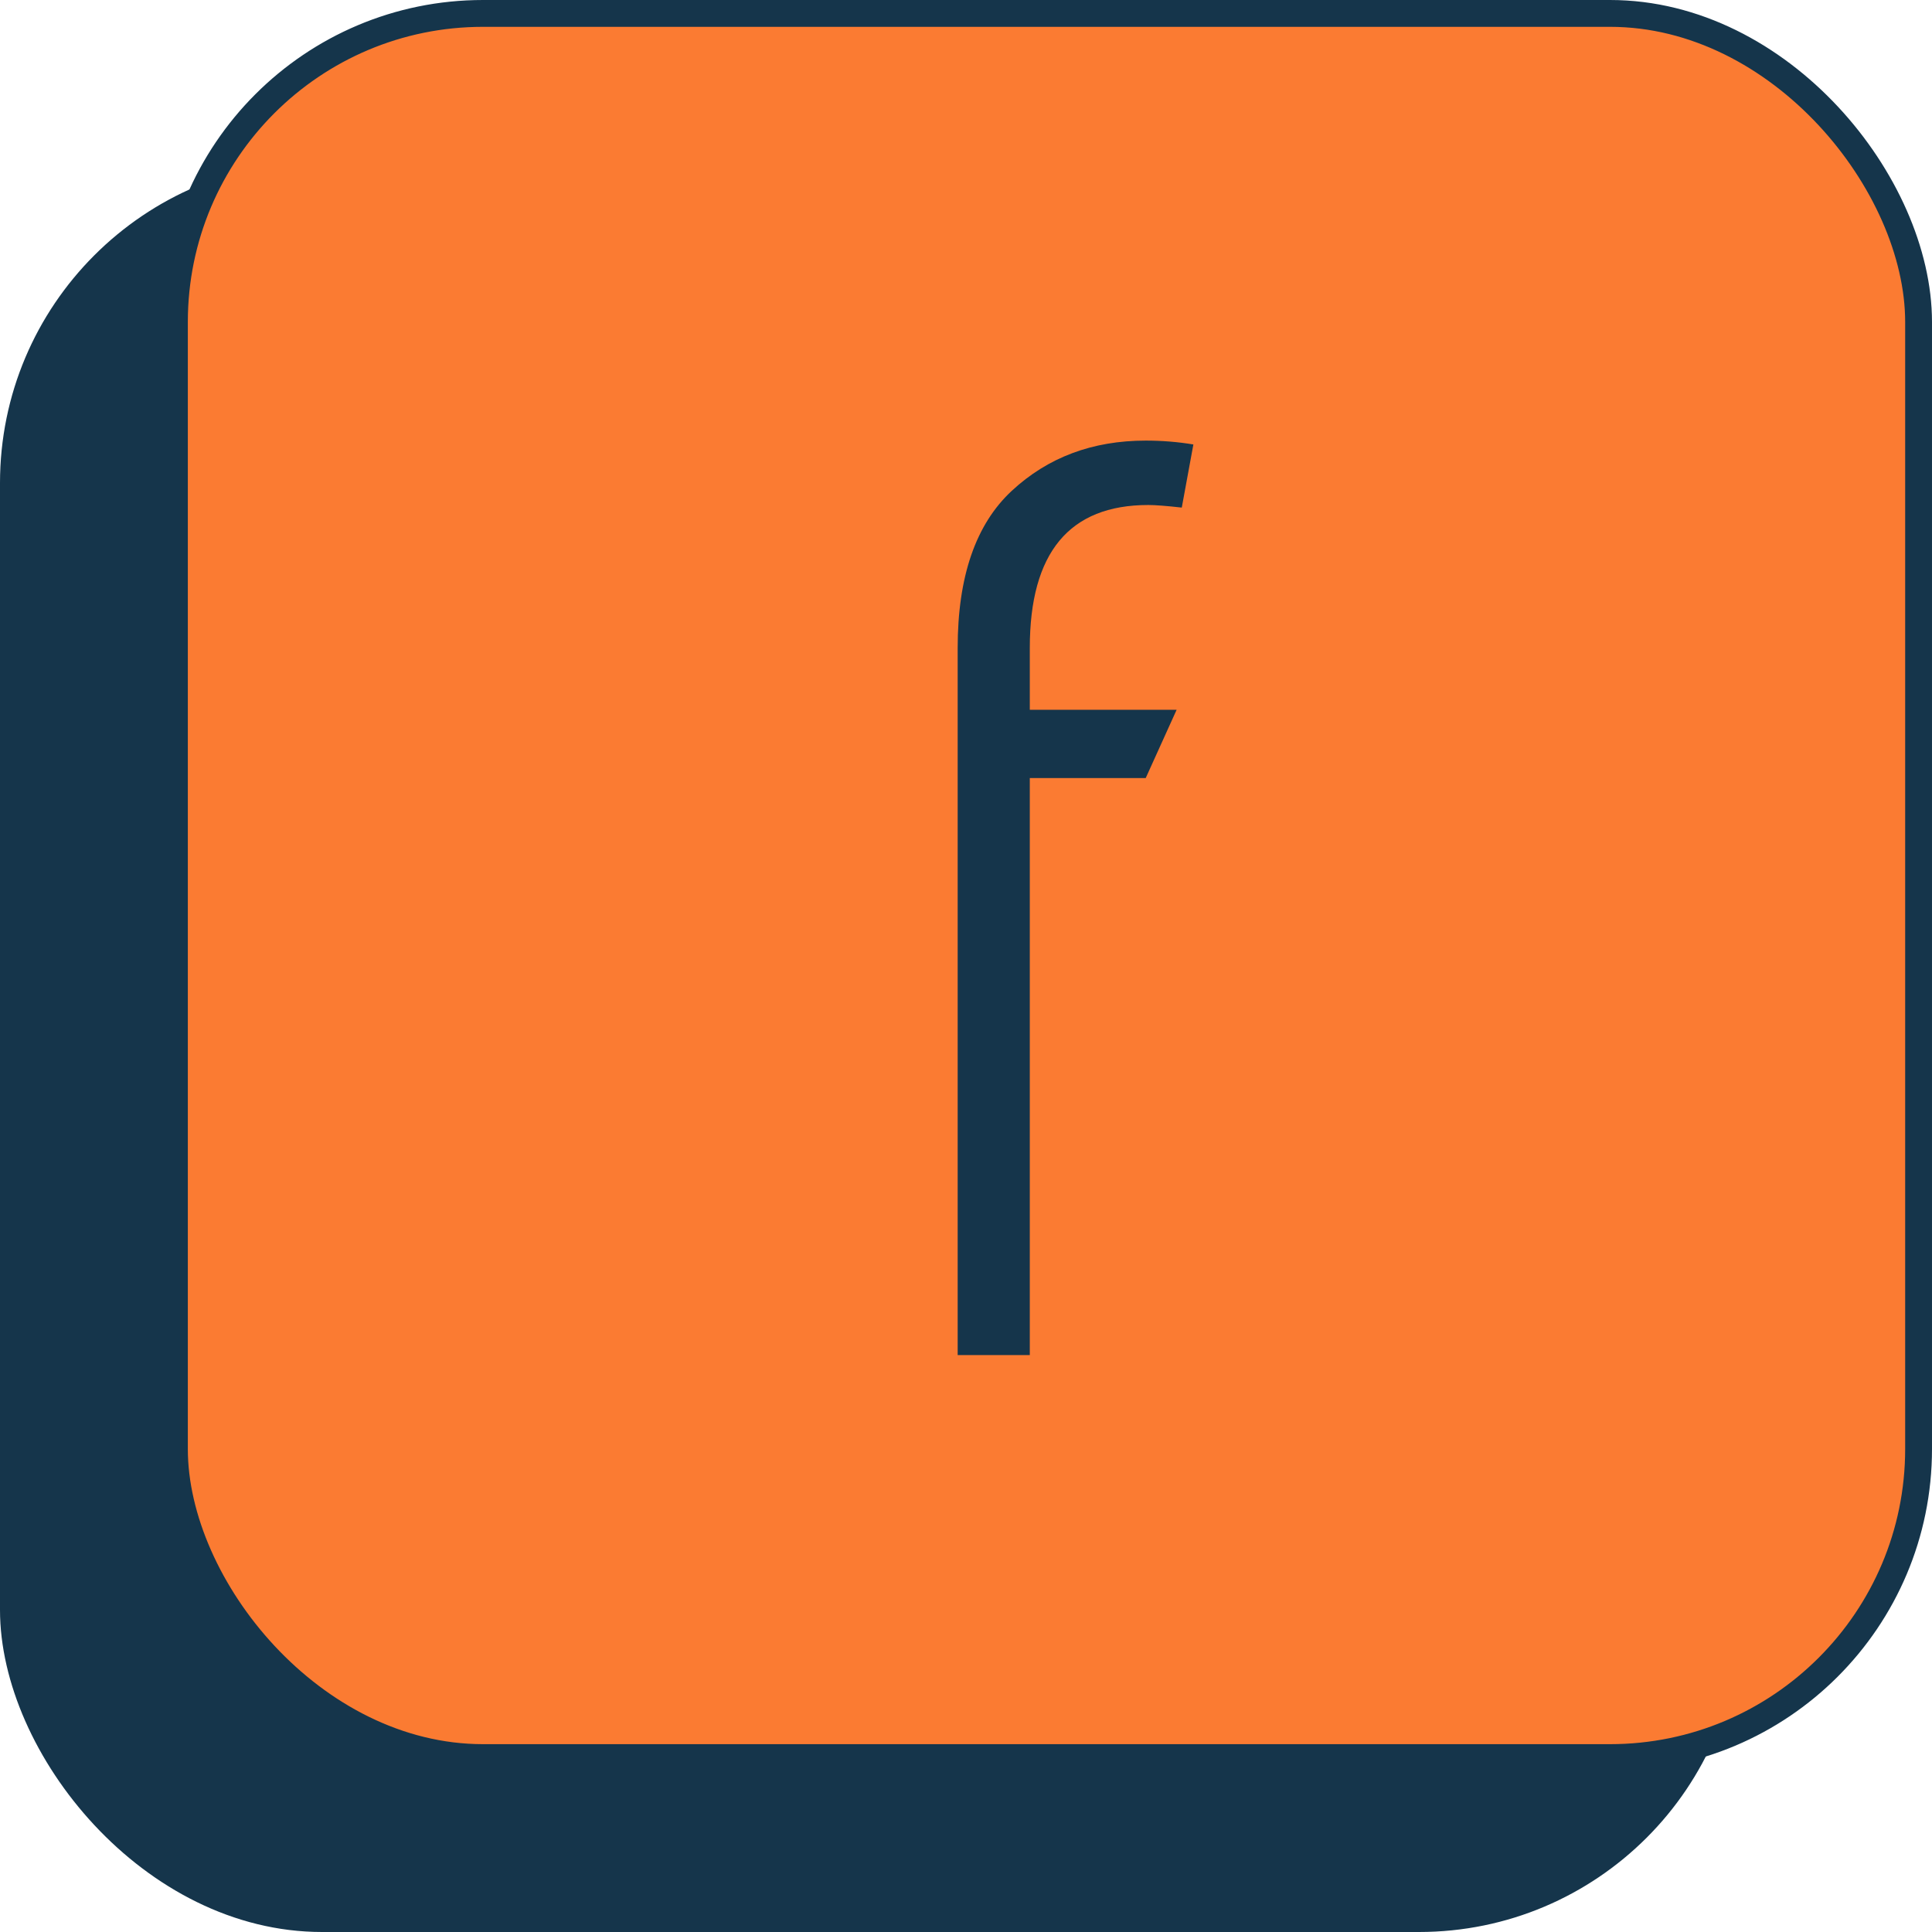 <svg width="144" height="144" viewBox="0 0 144 144" fill="none" xmlns="http://www.w3.org/2000/svg">
<rect y="12" width="129.763" height="132" rx="24" fill="#15354B"/>
<rect x="13" y="1" width="130" height="130" rx="23" fill="#FB7B32" stroke="#15354B" stroke-width="2"/>
<path d="M71.379 48.296C71.379 42.984 72.723 39.08 75.411 36.584C78.099 34.088 81.427 32.84 85.395 32.84C86.611 32.84 87.795 32.936 88.947 33.128L88.083 37.832C86.931 37.704 86.099 37.64 85.587 37.64C79.699 37.64 76.755 41.192 76.755 48.296V52.904H87.699L85.395 57.992H76.755V101H71.379V48.296Z" fill="#15354B"/>
</svg>
